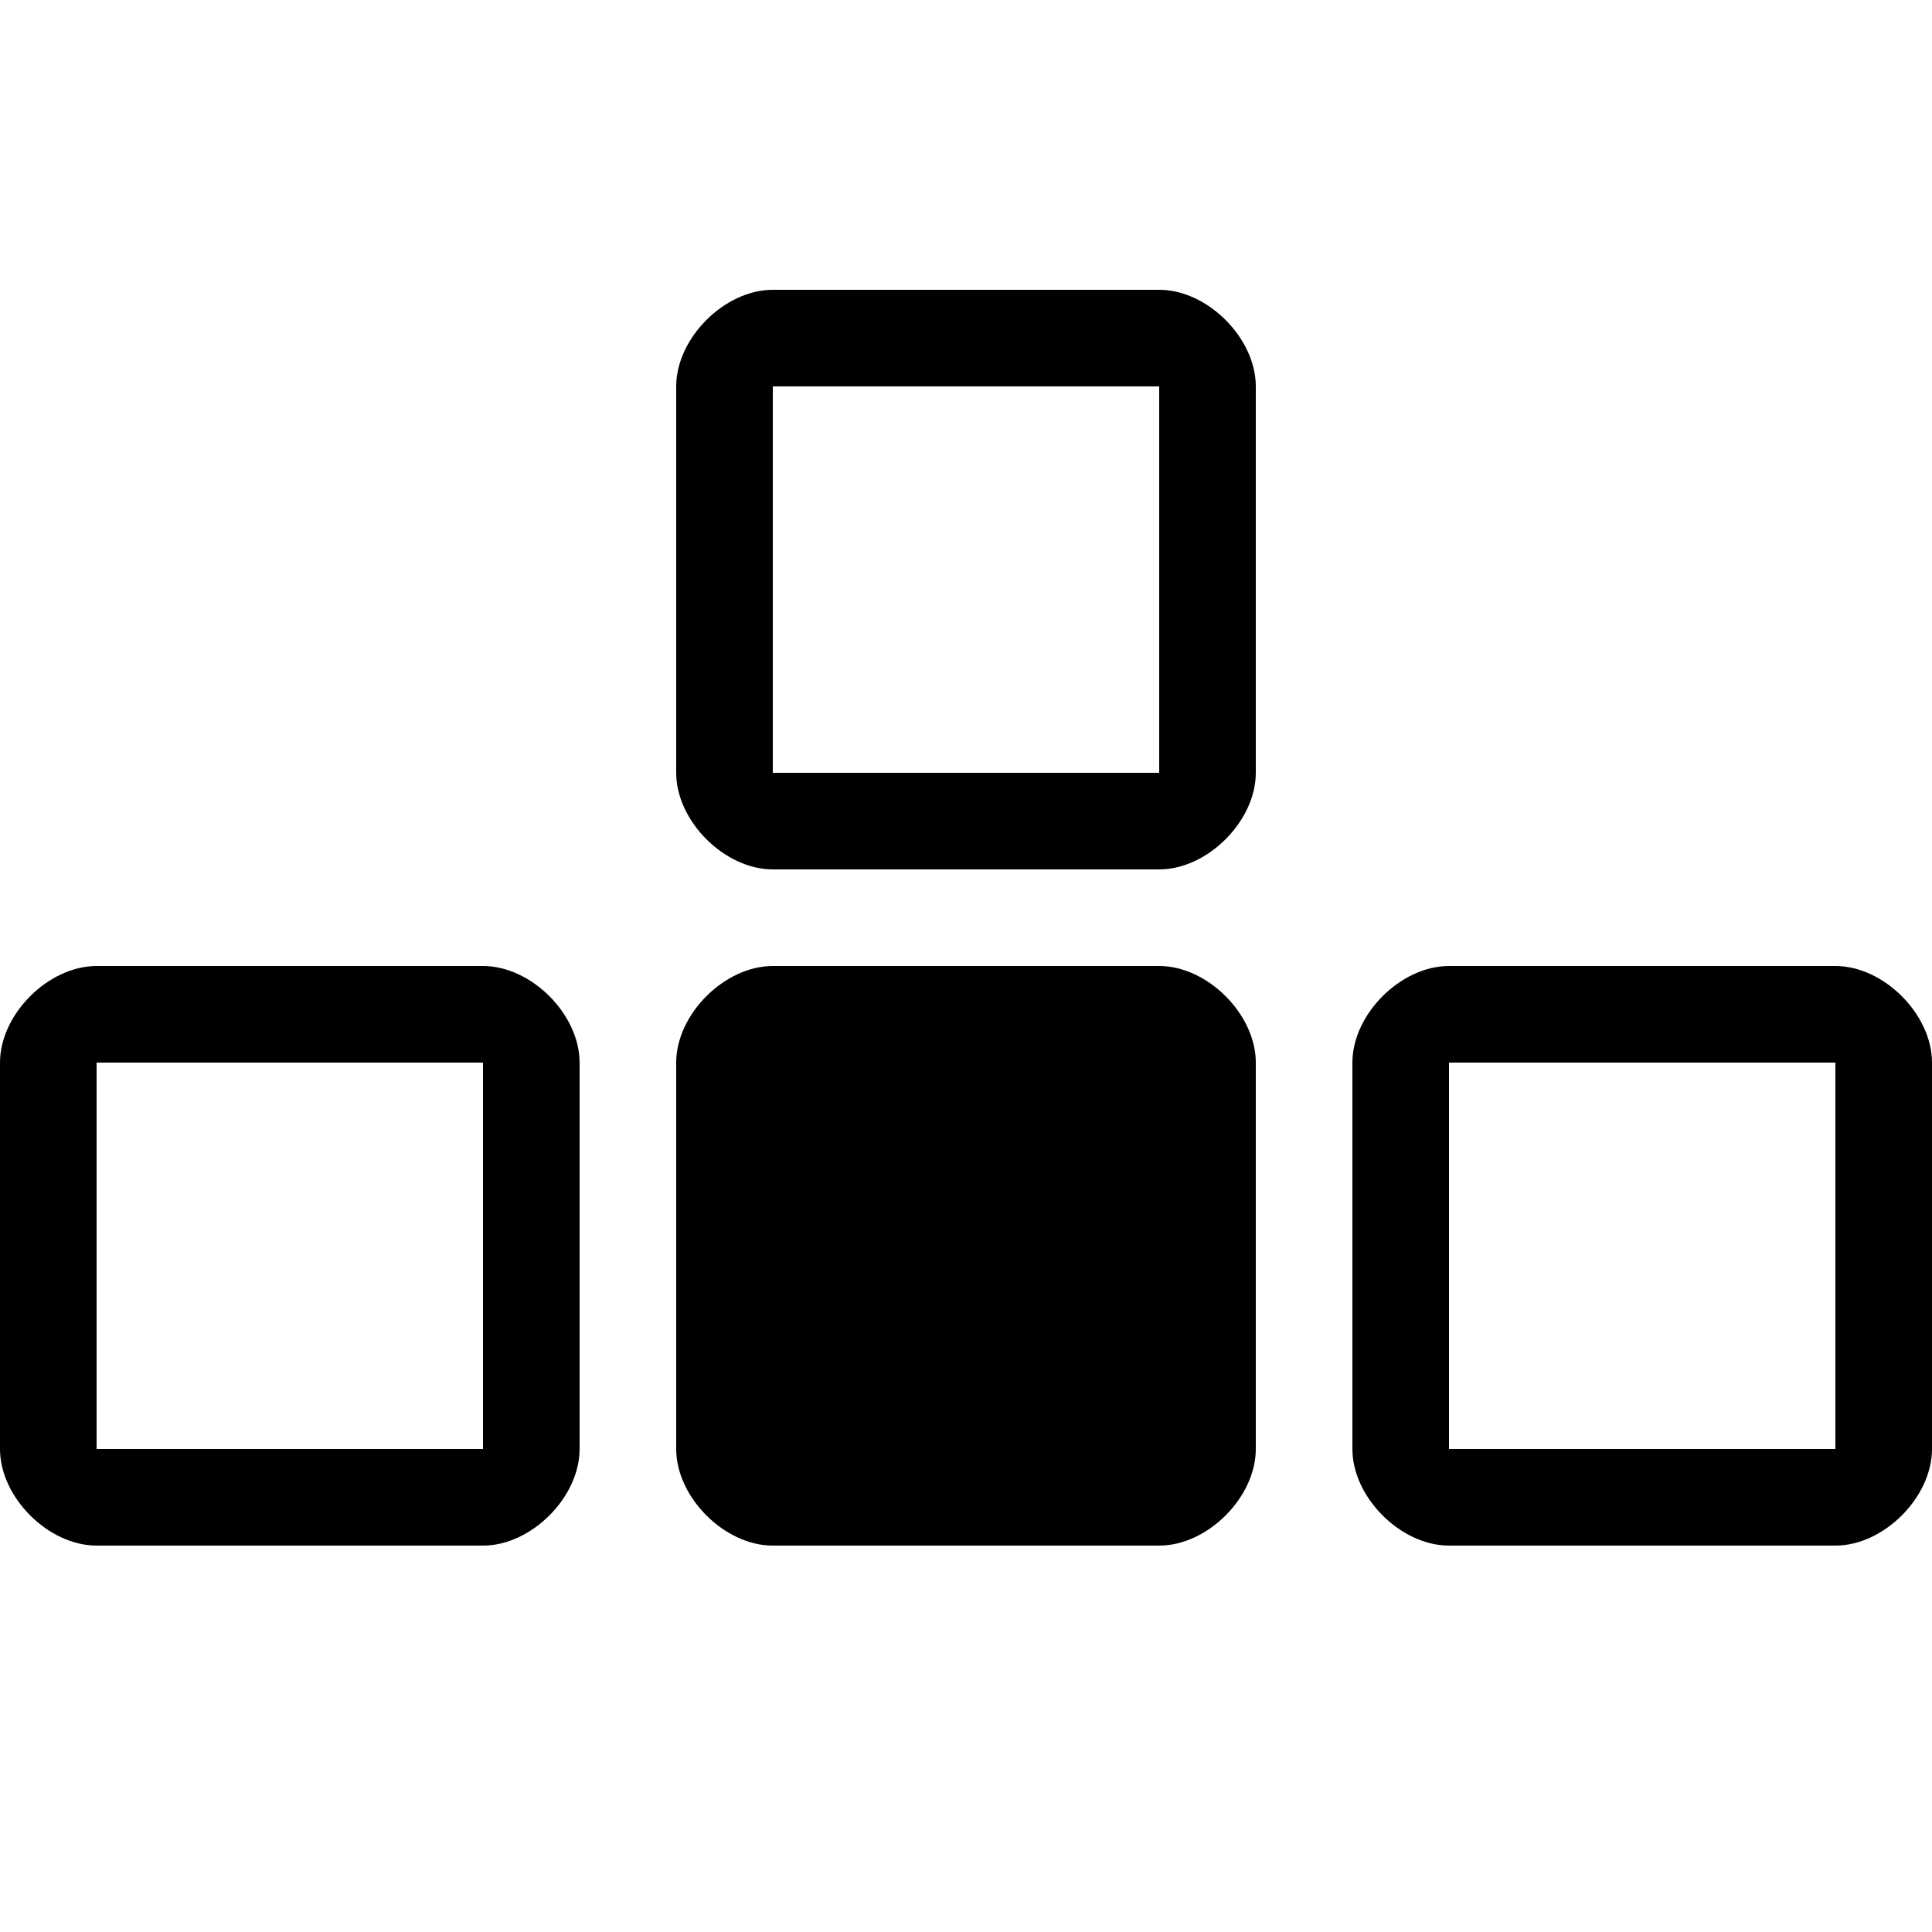 <?xml version="1.0" encoding="UTF-8"?>
<svg version="1.1" xmlns="http://www.w3.org/2000/svg" xmlns:xlink="http://www.w3.org/1999/xlink" viewBox="0 0 20 20">
  <path d="M20,11 C20,11.5 20,14.5 20,15 C20,15.5 19.5,16 19,16 C18.5,16 15.5,16 15,16 C14.5,16 14,15.5 14,15 C14,14.5 14,11.5 14,11 C14,10.5 14.5,10 15,10 C15.5,10 18.5,10 19,10 C19.5,10 20,10.5 20,11 z M19,11 L15,11 L15,15 L19,15 L19,11 z" fill="inherit"/>
  <path d="M13,11 C13,11.5 13,14.5 13,15 C13,15.5 12.5,16 12,16 C11.5,16 8.5,16 8,16 C7.5,16 7,15.5 7,15 C7,14.5 7,11.5 7,11 C7,10.5 7.5,10 8,10 C8.5,10 11.5,10 12,10 C12.5,10 13,10.5 13,11 z M12,11 L8,11 L8,15 L12,15 L12,11 z" fill="inherit"/>
  <path d="M6,11 C6,11.5 6,14.5 6,15 C6,15.5 5.5,16 5,16 C4.5,16 1.5,16 1,16 C0.5,16 0,15.5 0,15 C0,14.5 0,11.5 0,11 C0,10.5 0.5,10 1,10 C1.5,10 4.5,10 5,10 C5.5,10 6,10.5 6,11 z M5,11 L1,11 L1,15 L5,15 L5,11 z" fill="inherit"/>
  <path d="M13,4 C13,4.5 13,7.5 13,8 C13,8.5 12.5,9 12,9 C11.5,9 8.5,9 8,9 C7.5,9 7,8.5 7,8 C7,7.5 7,4.5 7,4 C7,3.5 7.5,3 8,3 C8.5,3 11.5,3 12,3 C12.5,3 13,3.5 13,4 z M12,4 L8,4 L8,8 L12,8 L12,4 z" fill="inherit"/>
  <path d="M7.5,10.5 L12.5,10.5 L12.5,15.5 L7.5,15.5 L7.5,10.5 z" fill="currentColor"/>
</svg>
